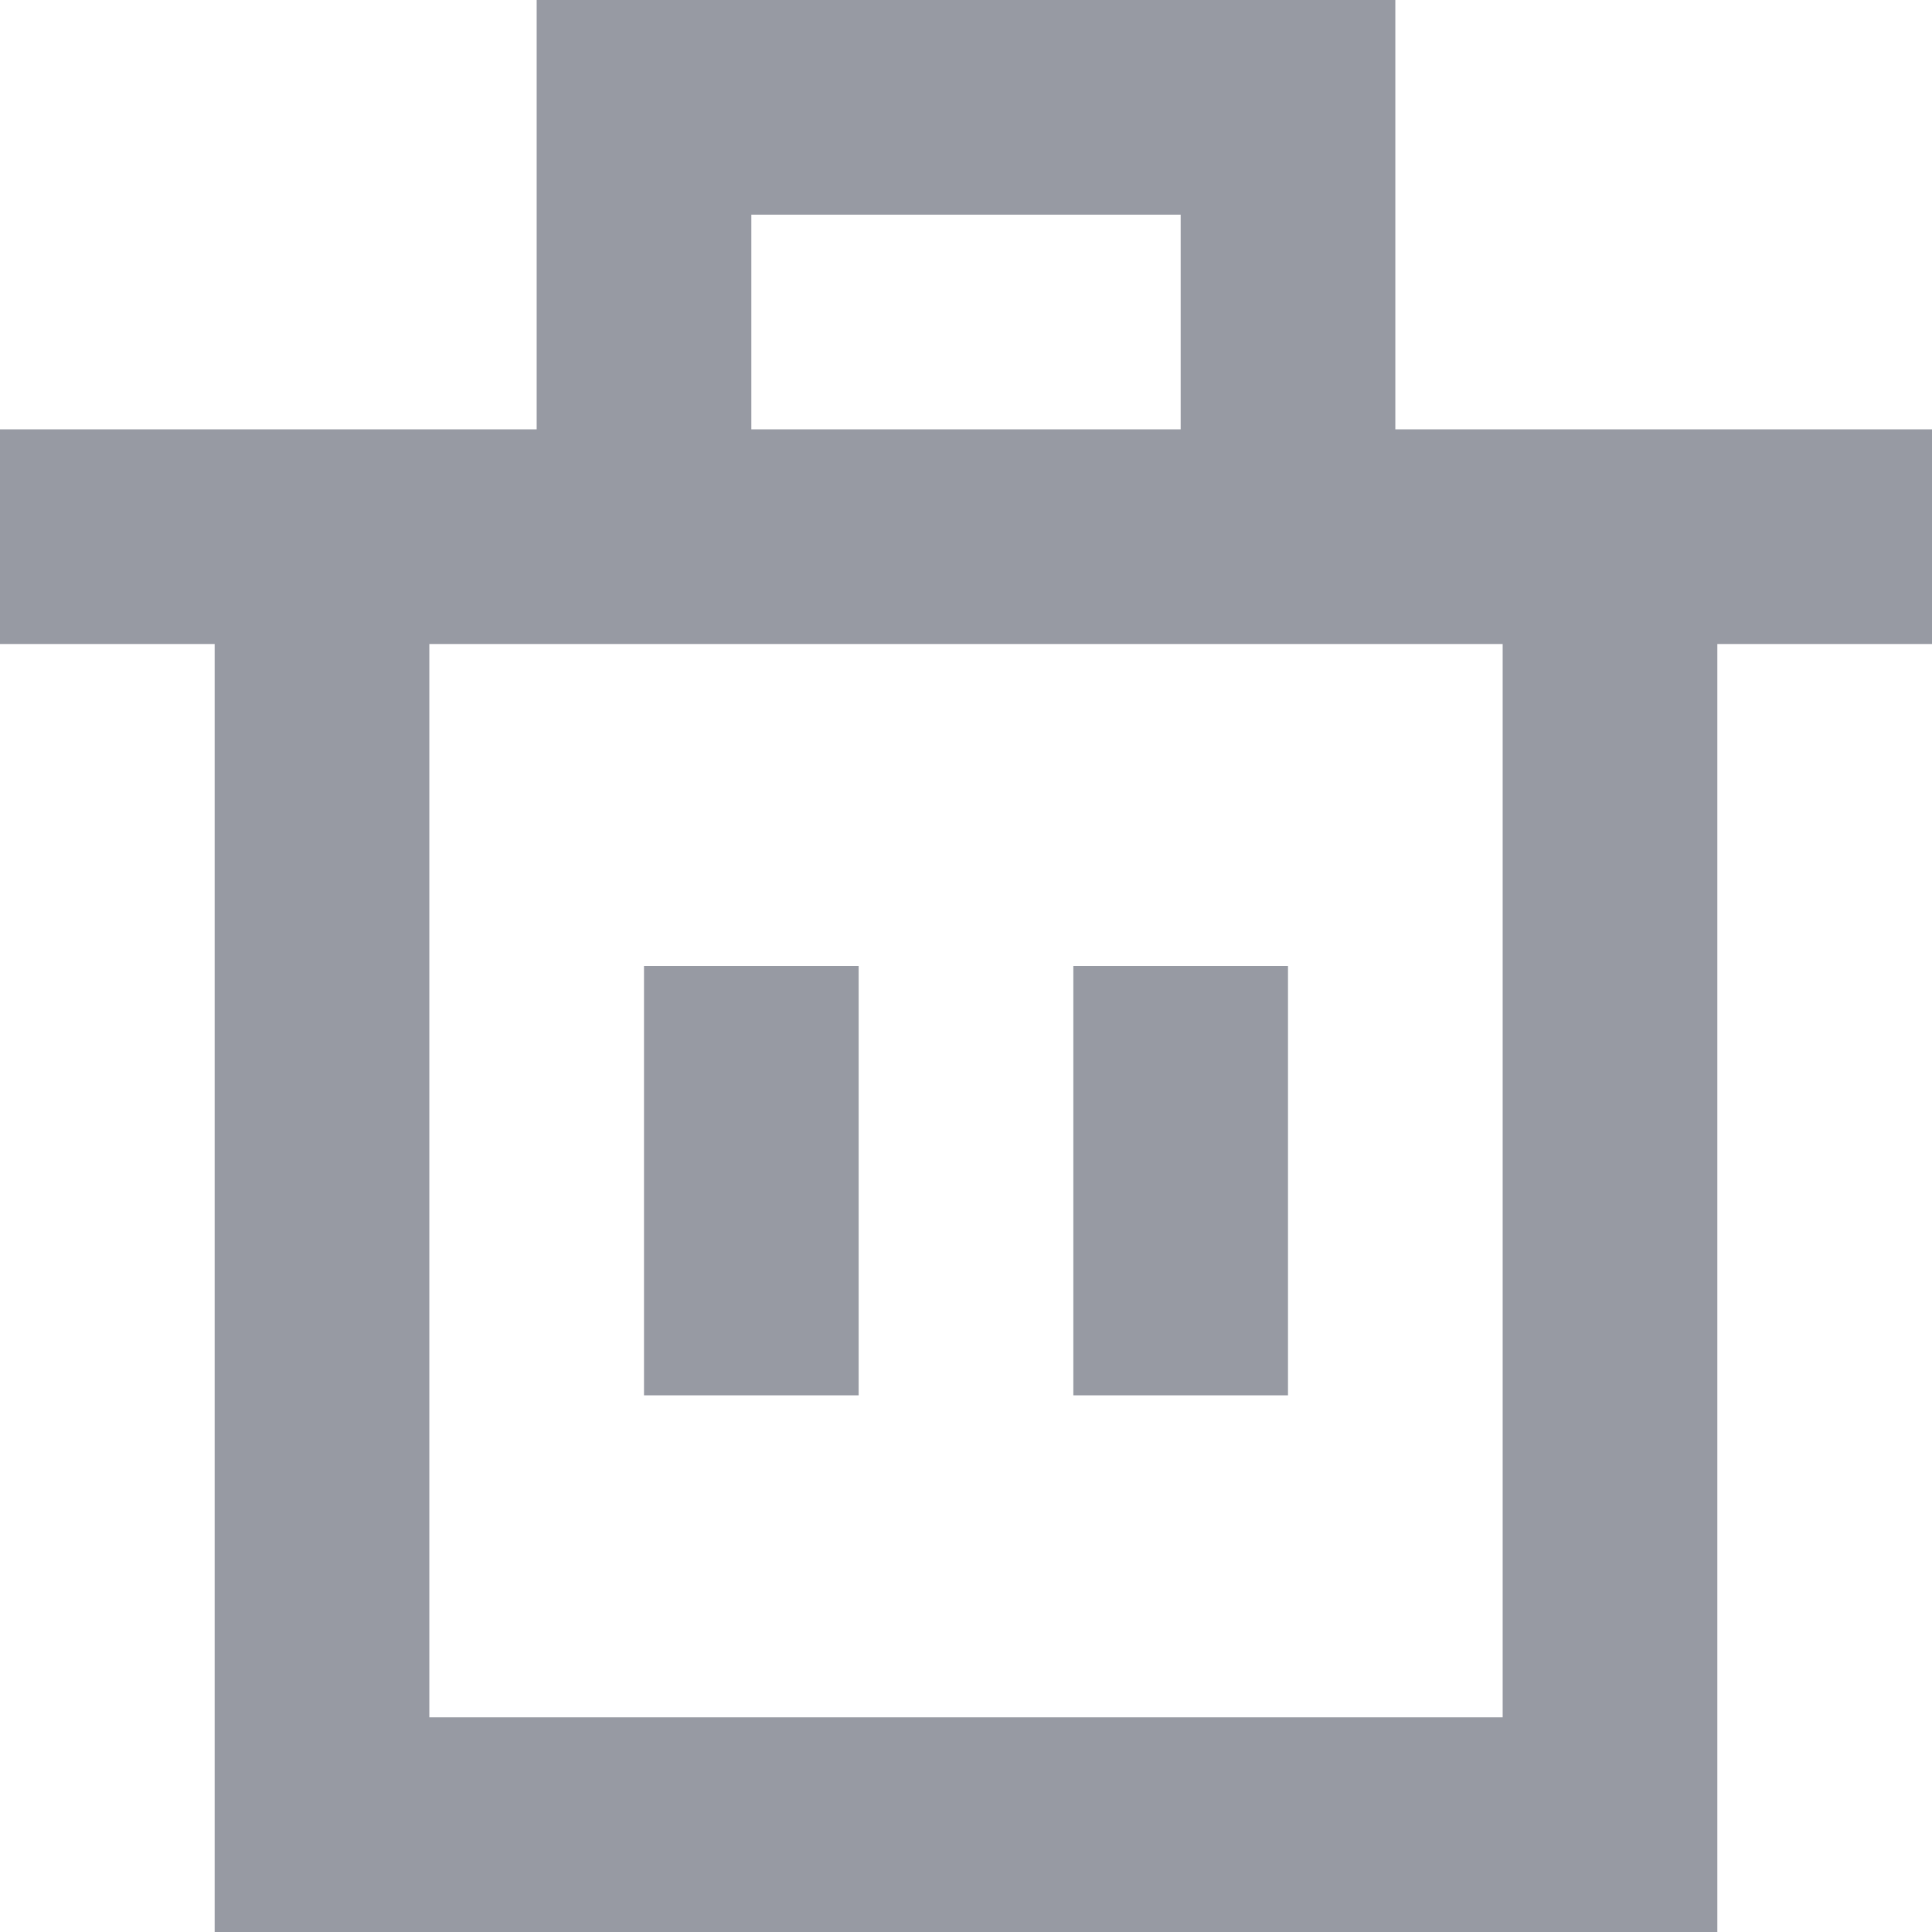 <svg height="18" width="18" xmlns="http://www.w3.org/2000/svg" viewBox="0 0 18 18"><path fill="#979aa3" fill-rule="evenodd" d="m5 0v4h-5v2h2v12h14v-12h2v-2h-5v-4h-8m2 2h4v2h-4v-2m-3 4h10v10h-10v-10m6 7h2v-4h-2v4m-4 0h2v-4h-2v4"/></svg>